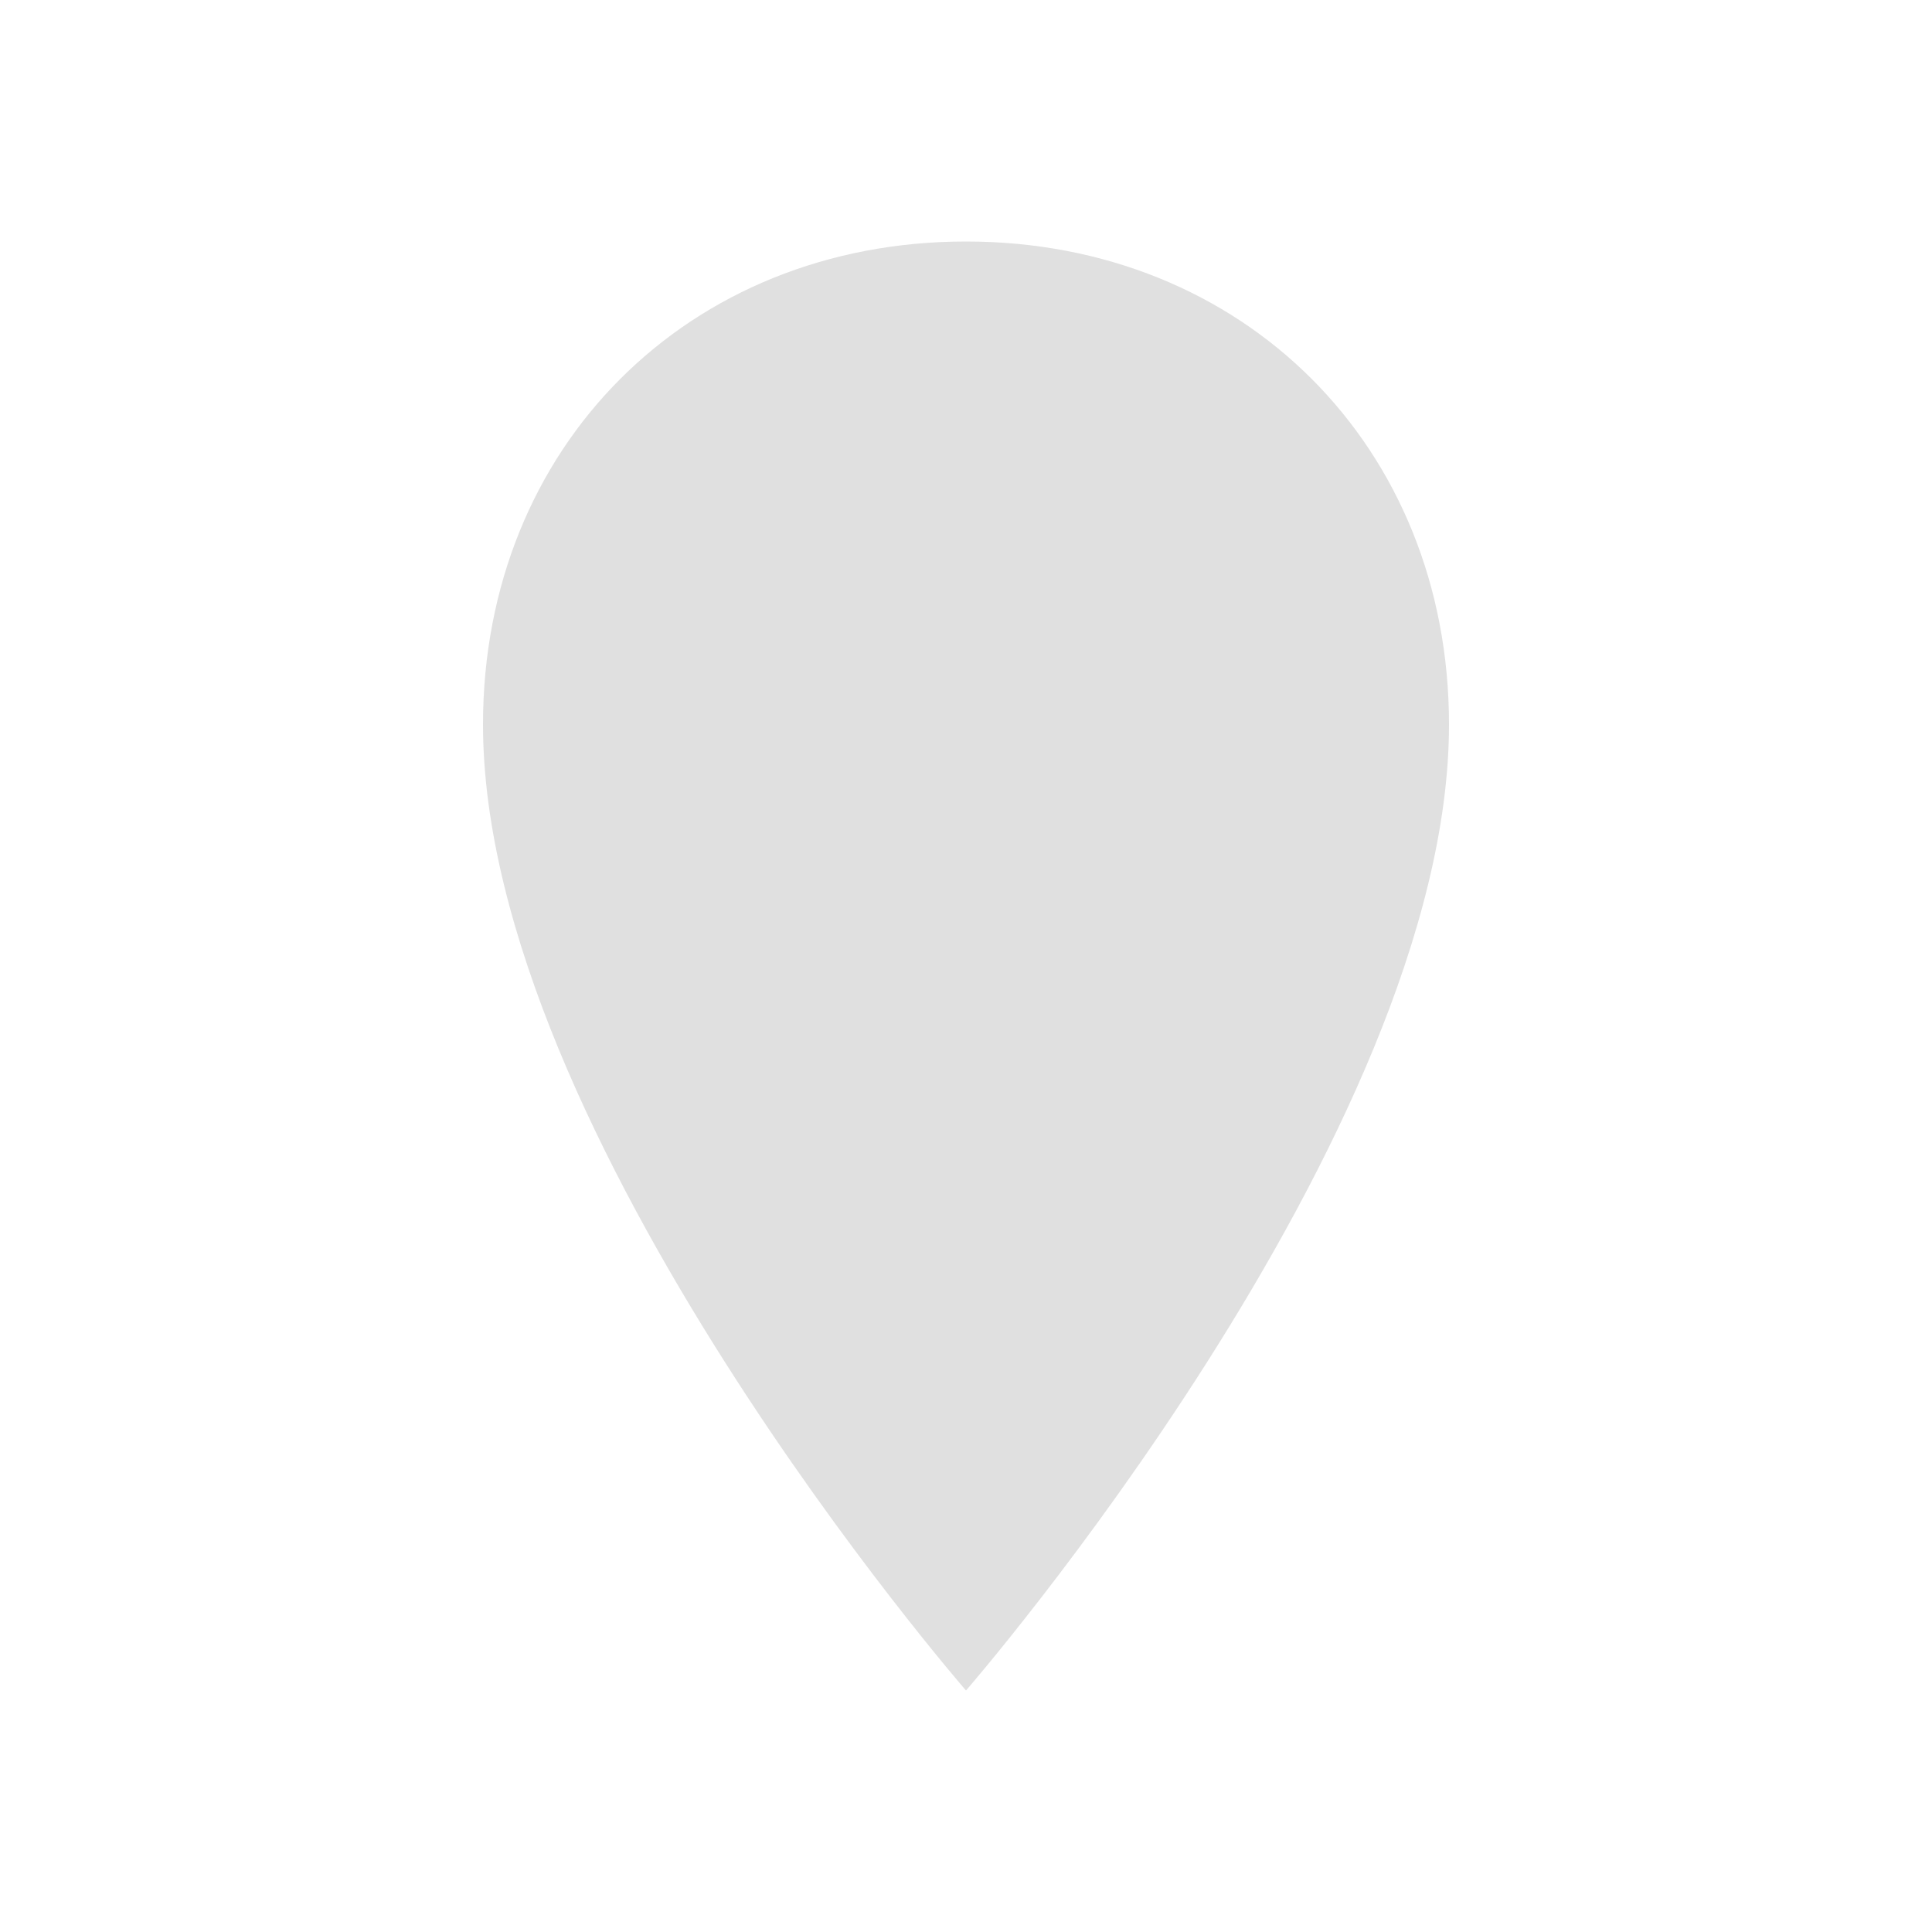 <svg version="1.1" viewBox="0 0 16 16" xmlns="http://www.w3.org/2000/svg"><defs><mask id="a" maskUnits="userSpaceOnUse"><rect width="16" height="16" fill="#fff"/><circle cx="8" cy="6" r="2"/></mask></defs><path d="m12 6c0 3.4-4 8-4 8s-4-4.6-4-8c0-2.3 1.7-4 4-4s4 1.7 4 4z" fill="#e0e0e0" mask="url(#a)"/></svg>
